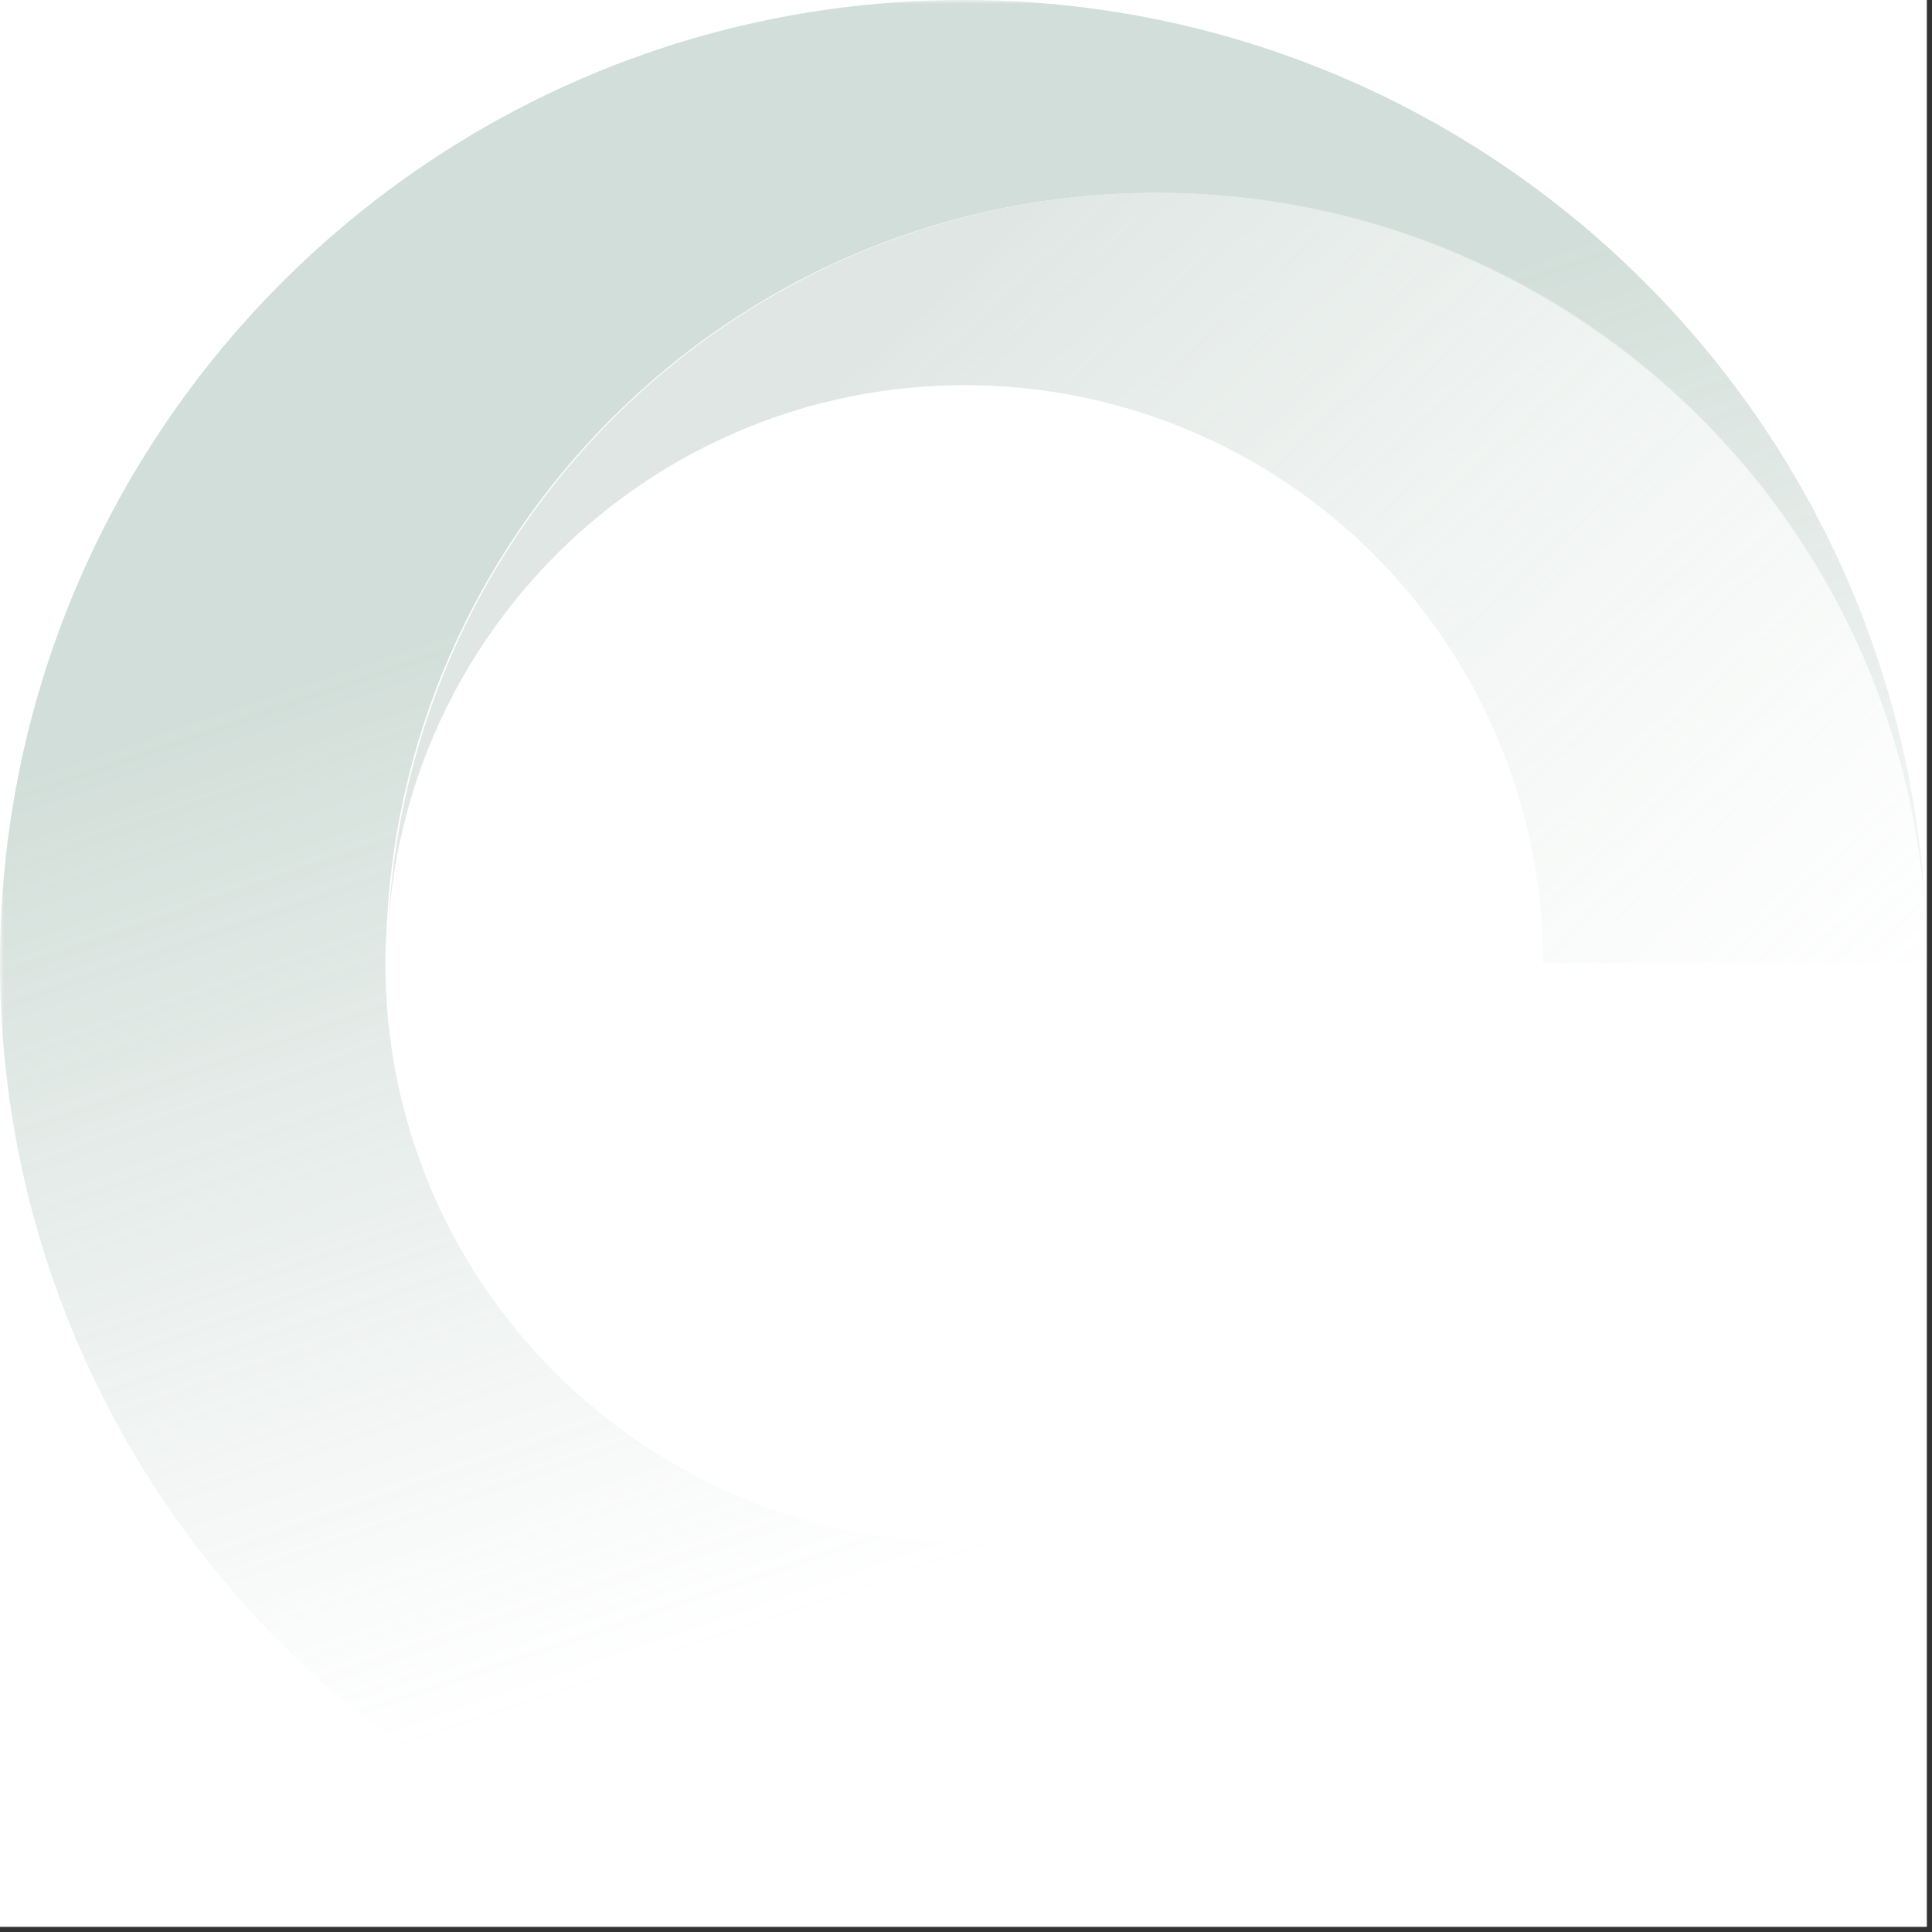 <svg xmlns="http://www.w3.org/2000/svg" xmlns:xlink="http://www.w3.org/1999/xlink" width="240" height="240" viewBox="0 0 240 240">
    <rect x="0" y="0" width="240" height="240" fill="#333333" stroke="none"/>
    <defs>
        <linearGradient id="jqef2p584c" x1="55.307%" x2="34.178%" y1="72.757%" y2="25.376%">
            <stop offset="0%" stop-color="#8DA69B" stop-opacity="0"/>
            <stop offset="100%" stop-color="#67917F"/>
        </linearGradient>
        <linearGradient id="oesjar0nid" x1="110.562%" x2="20.902%" y1="90.064%" y2="41.174%">
            <stop offset="0%" stop-color="#B9D1C3" stop-opacity="0"/>
            <stop offset="100%" stop-color="#8DA69B"/>
        </linearGradient>
        <path id="btnz1xdasa" d="M0 0H239.36V239.36H0z"/>
    </defs>
    <g fill="none" fill-rule="evenodd">
        <g>
            <g>
                <g transform="translate(-1150 -674) translate(1150 674)">
                    <mask id="lb6qyesmjb" fill="#fff">
                        <use xlink:href="#btnz1xdasa"/>
                    </mask>
                    <use fill="#FFF" opacity=".007" xlink:href="#btnz1xdasa"/>
                    <g fill-rule="nonzero" mask="url(#lb6qyesmjb)" opacity=".3">
                        <path fill="url(#jqef2p584c)" d="M119.68 191.488c-39.658 0-71.808-32.15-71.808-71.808 0-1.547.065-3.082.163-4.604C50.437 64.35 92.316 23.96 143.64 23.96c52.863 0 95.72 42.853 95.72 95.72C239.36 53.583 185.777 0 119.68 0 53.583 0 0 53.583 0 119.68c0 66.097 53.583 119.68 119.68 119.68h197.891v-47.872H119.68z"/>
                        <path fill="url(#oesjar0nid)" d="M143.84 23.932c-51.32 0-93.2 40.386-95.606 91.115 2.378-37.507 33.535-67.2 71.645-67.2 19.045 0 37.31 7.565 50.778 21.031 13.466 13.467 21.032 31.733 21.03 50.778h47.872c0-52.867-42.852-95.724-95.72-95.724z" opacity=".9" style="mix-blend-mode:multiply"/>
                    </g>
                </g>
            </g>
        </g>
    </g>
</svg>
